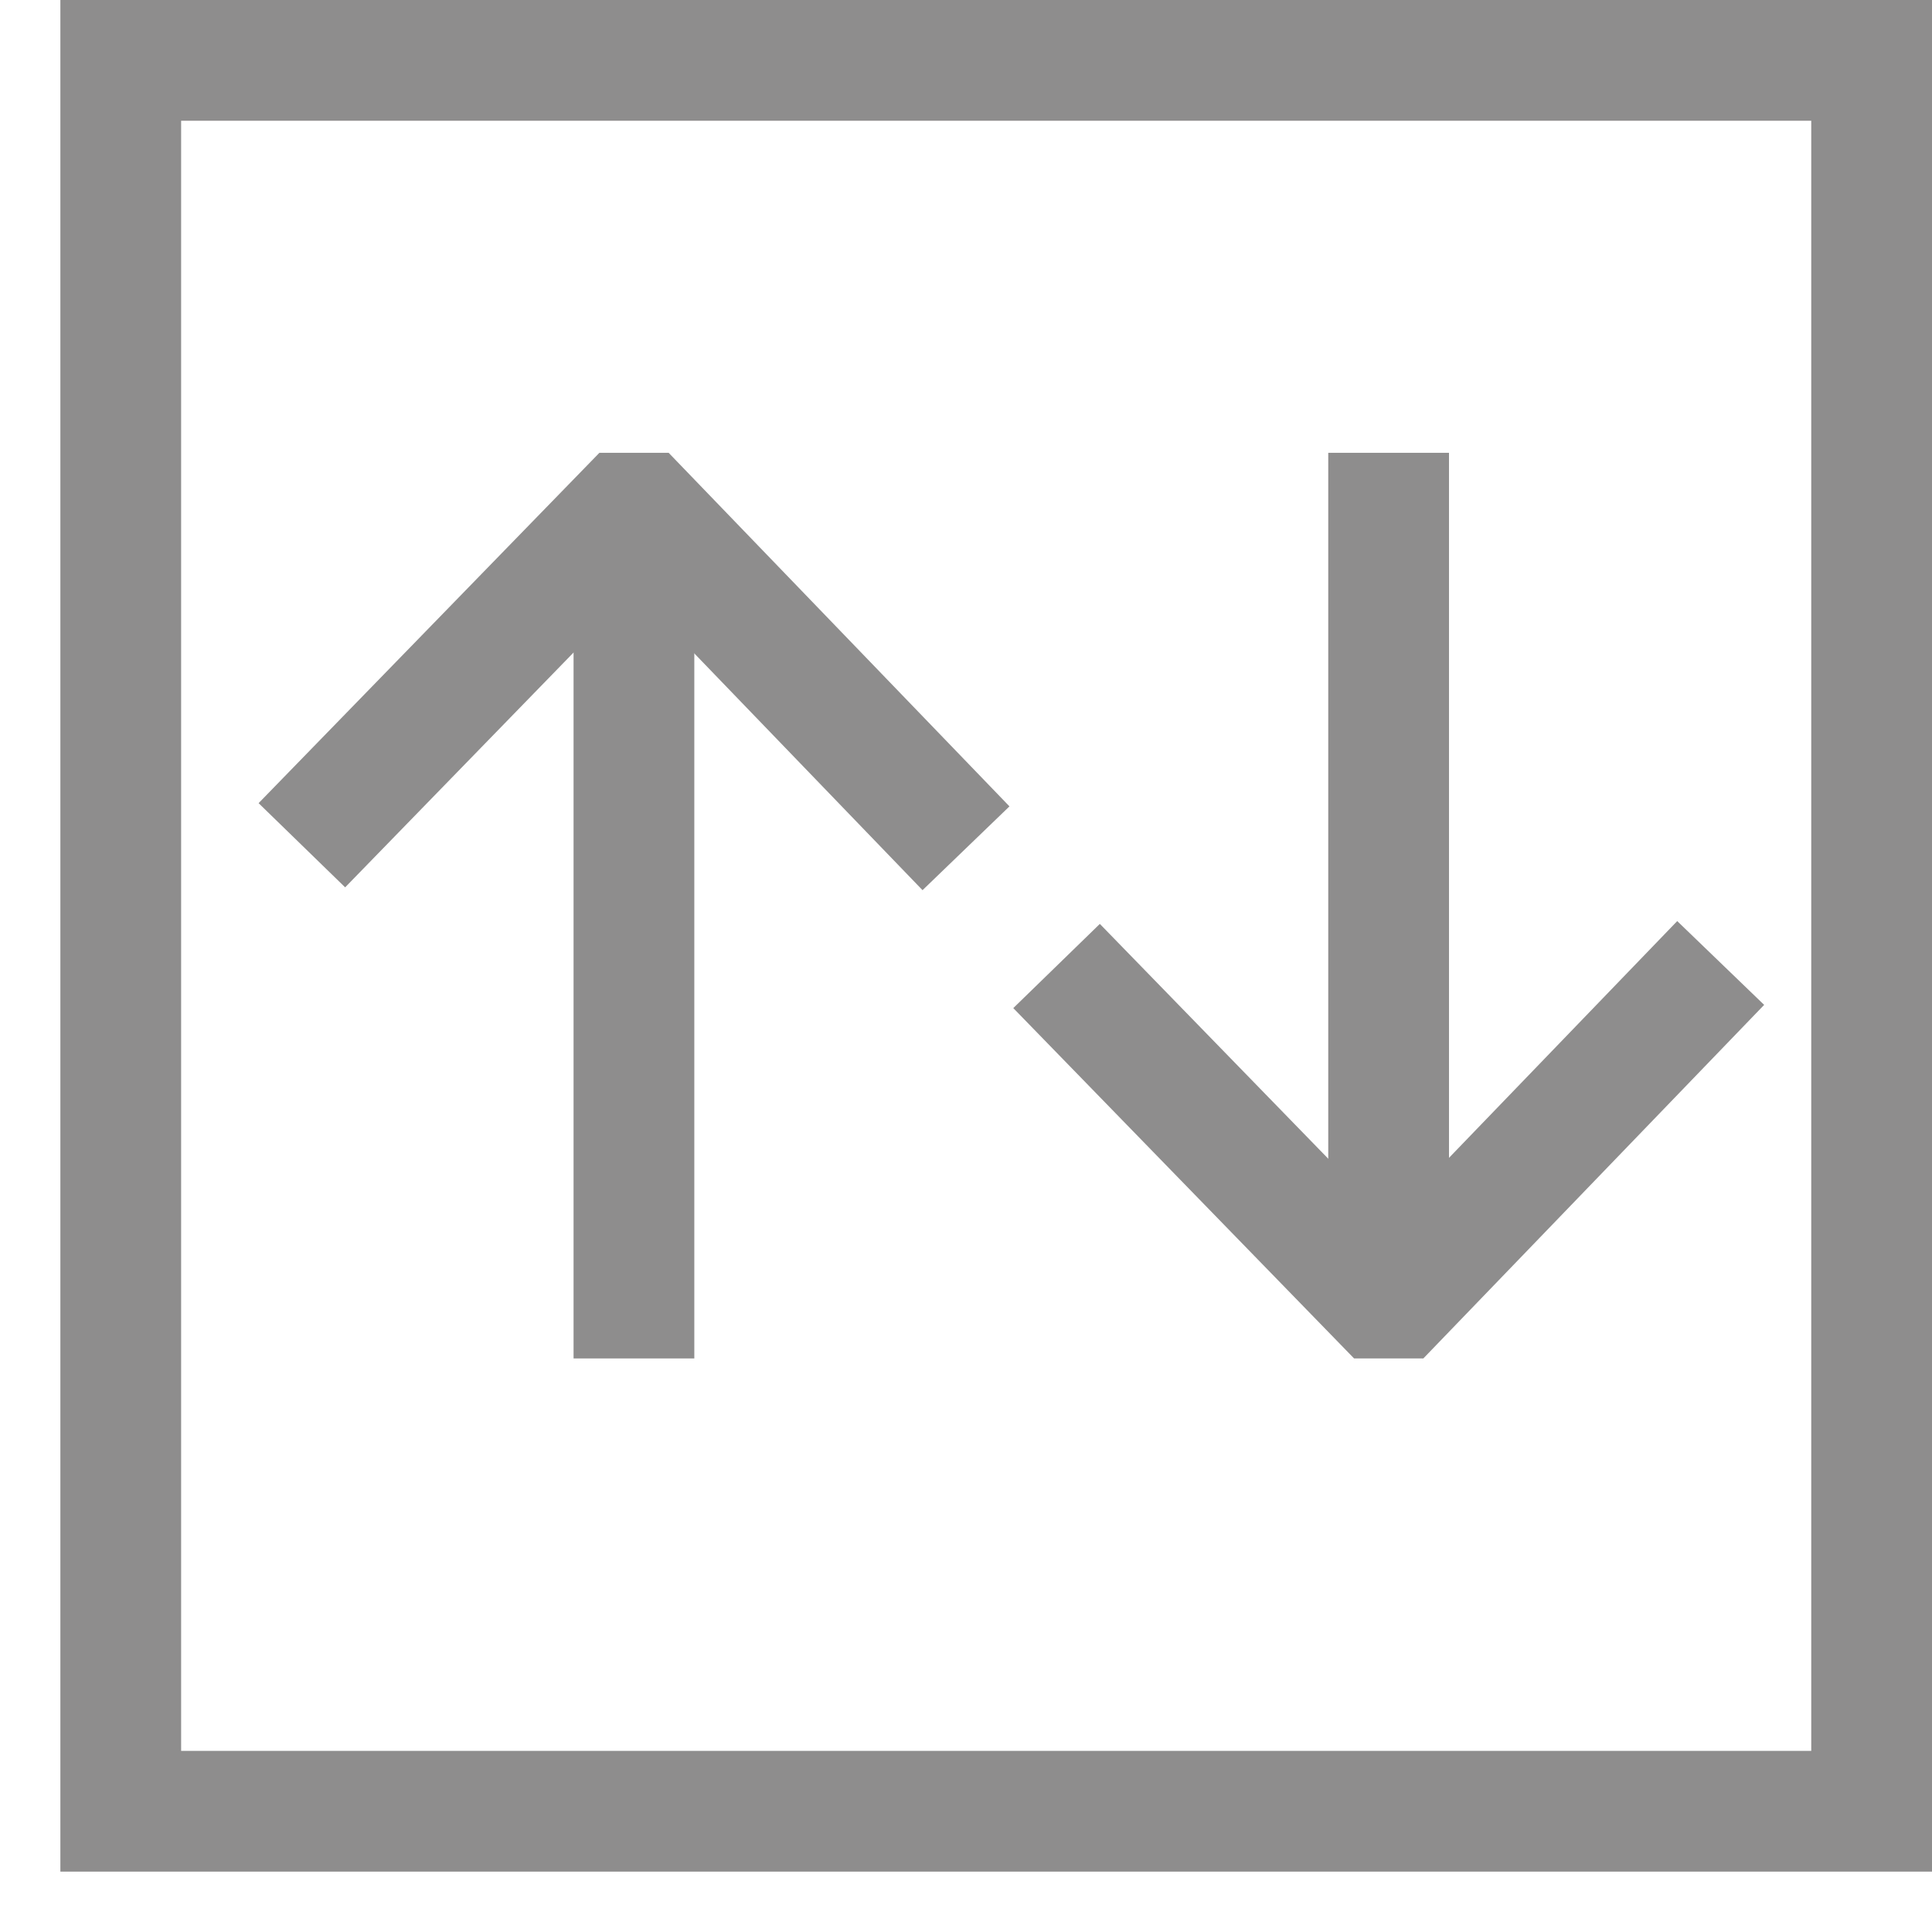 <?xml version="1.0" encoding="utf-8"?>
<!-- Generator: Adobe Illustrator 16.0.0, SVG Export Plug-In . SVG Version: 6.00 Build 0)  -->
<!DOCTYPE svg PUBLIC "-//W3C//DTD SVG 1.1//EN" "http://www.w3.org/Graphics/SVG/1.1/DTD/svg11.dtd">
<svg version="1.1" id="Capa_1" xmlns="http://www.w3.org/2000/svg" xmlns:xlink="http://www.w3.org/1999/xlink" x="0px" y="0px"
	 width="64px" height="64px" viewBox="0 0 64 64" style="enable-background:new 0 0 64 64;" xml:space="preserve">
<style type="text/css">
<![CDATA[
	.st0{fill:#8E8D8D;}
	.st1{fill:none;stroke:#8E8D8D;stroke-width:4;stroke-miterlimit:10;}
]]>
</style>
<rect x="4" y="2" class="st1" width="58" height="58"/>
<g>
	<g>
		<line class="st1" x1="21" y1="17" x2="21" y2="45"/>
		<polyline class="st1" points="32,28.1 21.3,17 20.7,17 10,28 		"/>
	</g>
	<g>
		<line class="st1" x1="46" y1="43" x2="46" y2="15"/>
		<polyline class="st1" points="57,31.9 46.3,43 45.7,43 35,32 		"/>
	</g>
</g>
</svg>
